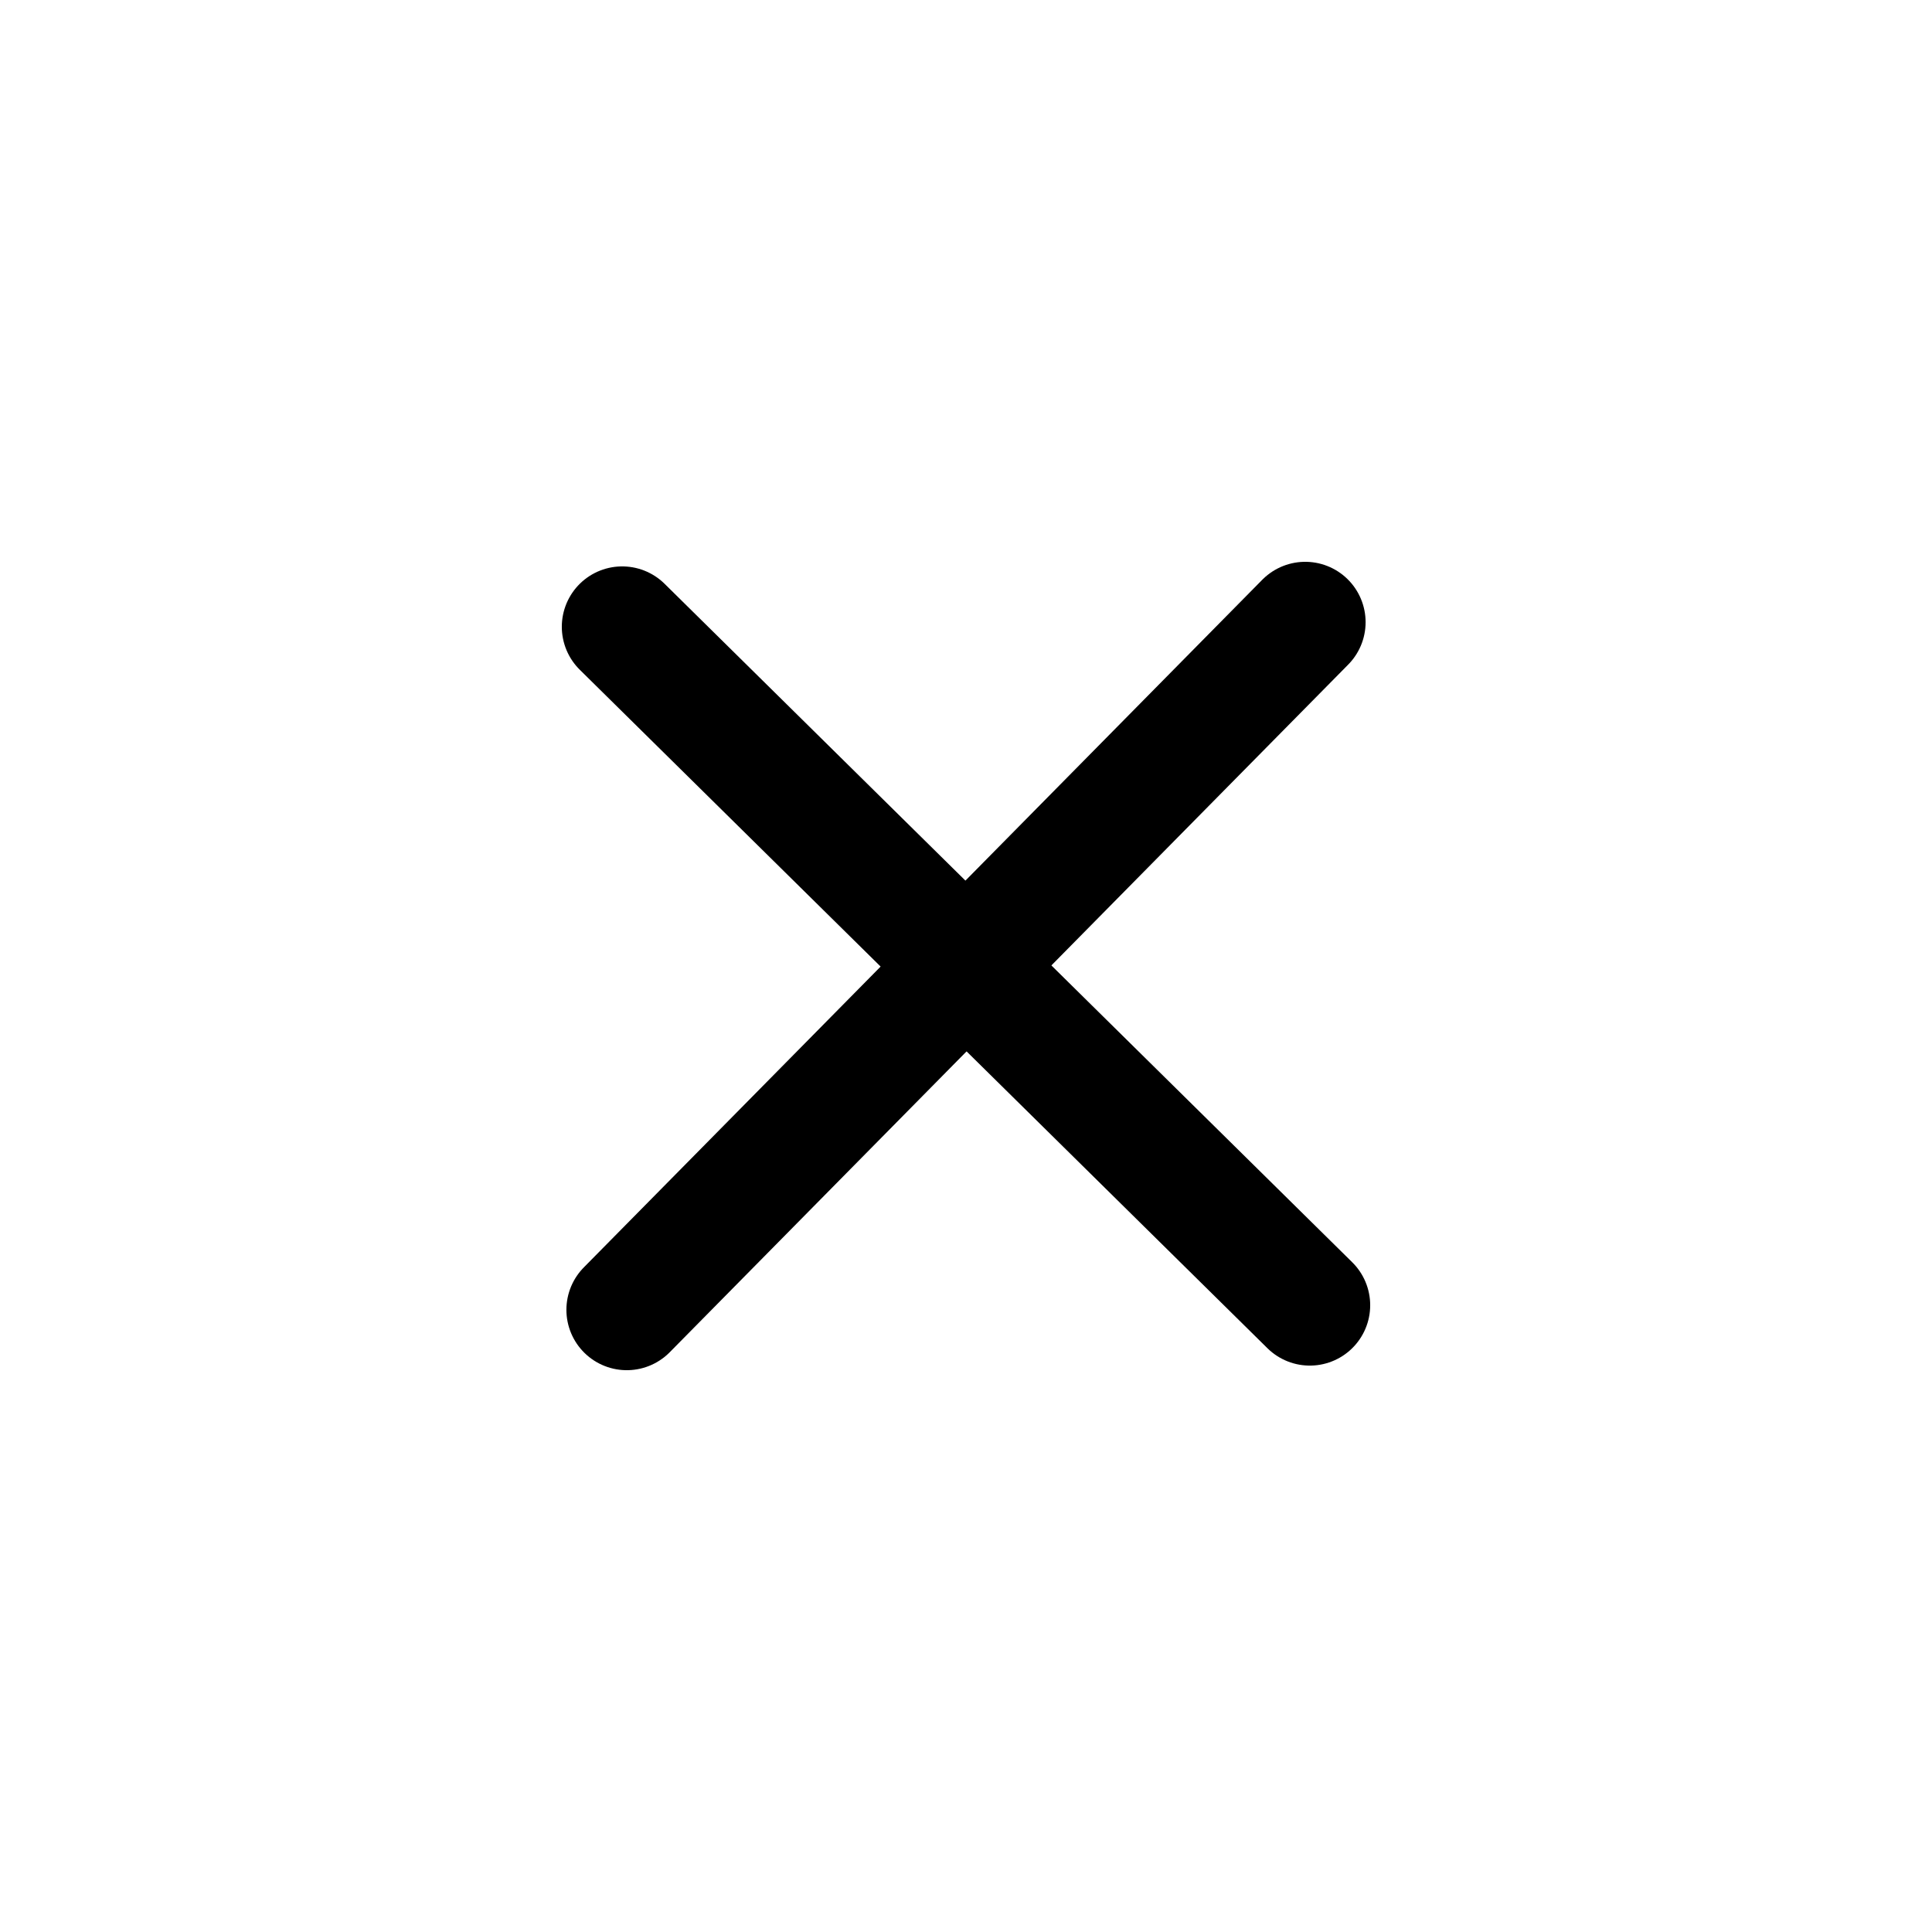 <svg width='24' height='24' viewBox='0 0 24 24' fill='none' xmlns='http://www.w3.org/2000/svg'>
<rect width='24' height='24' fill='white'/>
<path d='M7.729 7.786L16.271 16.214' stroke='black' stroke-width='1.5' stroke-linecap='round'/>
<path d='M7.786 16.271L16.214 7.729' stroke='black' stroke-width='1.5' stroke-linecap='round'/>
</svg>
